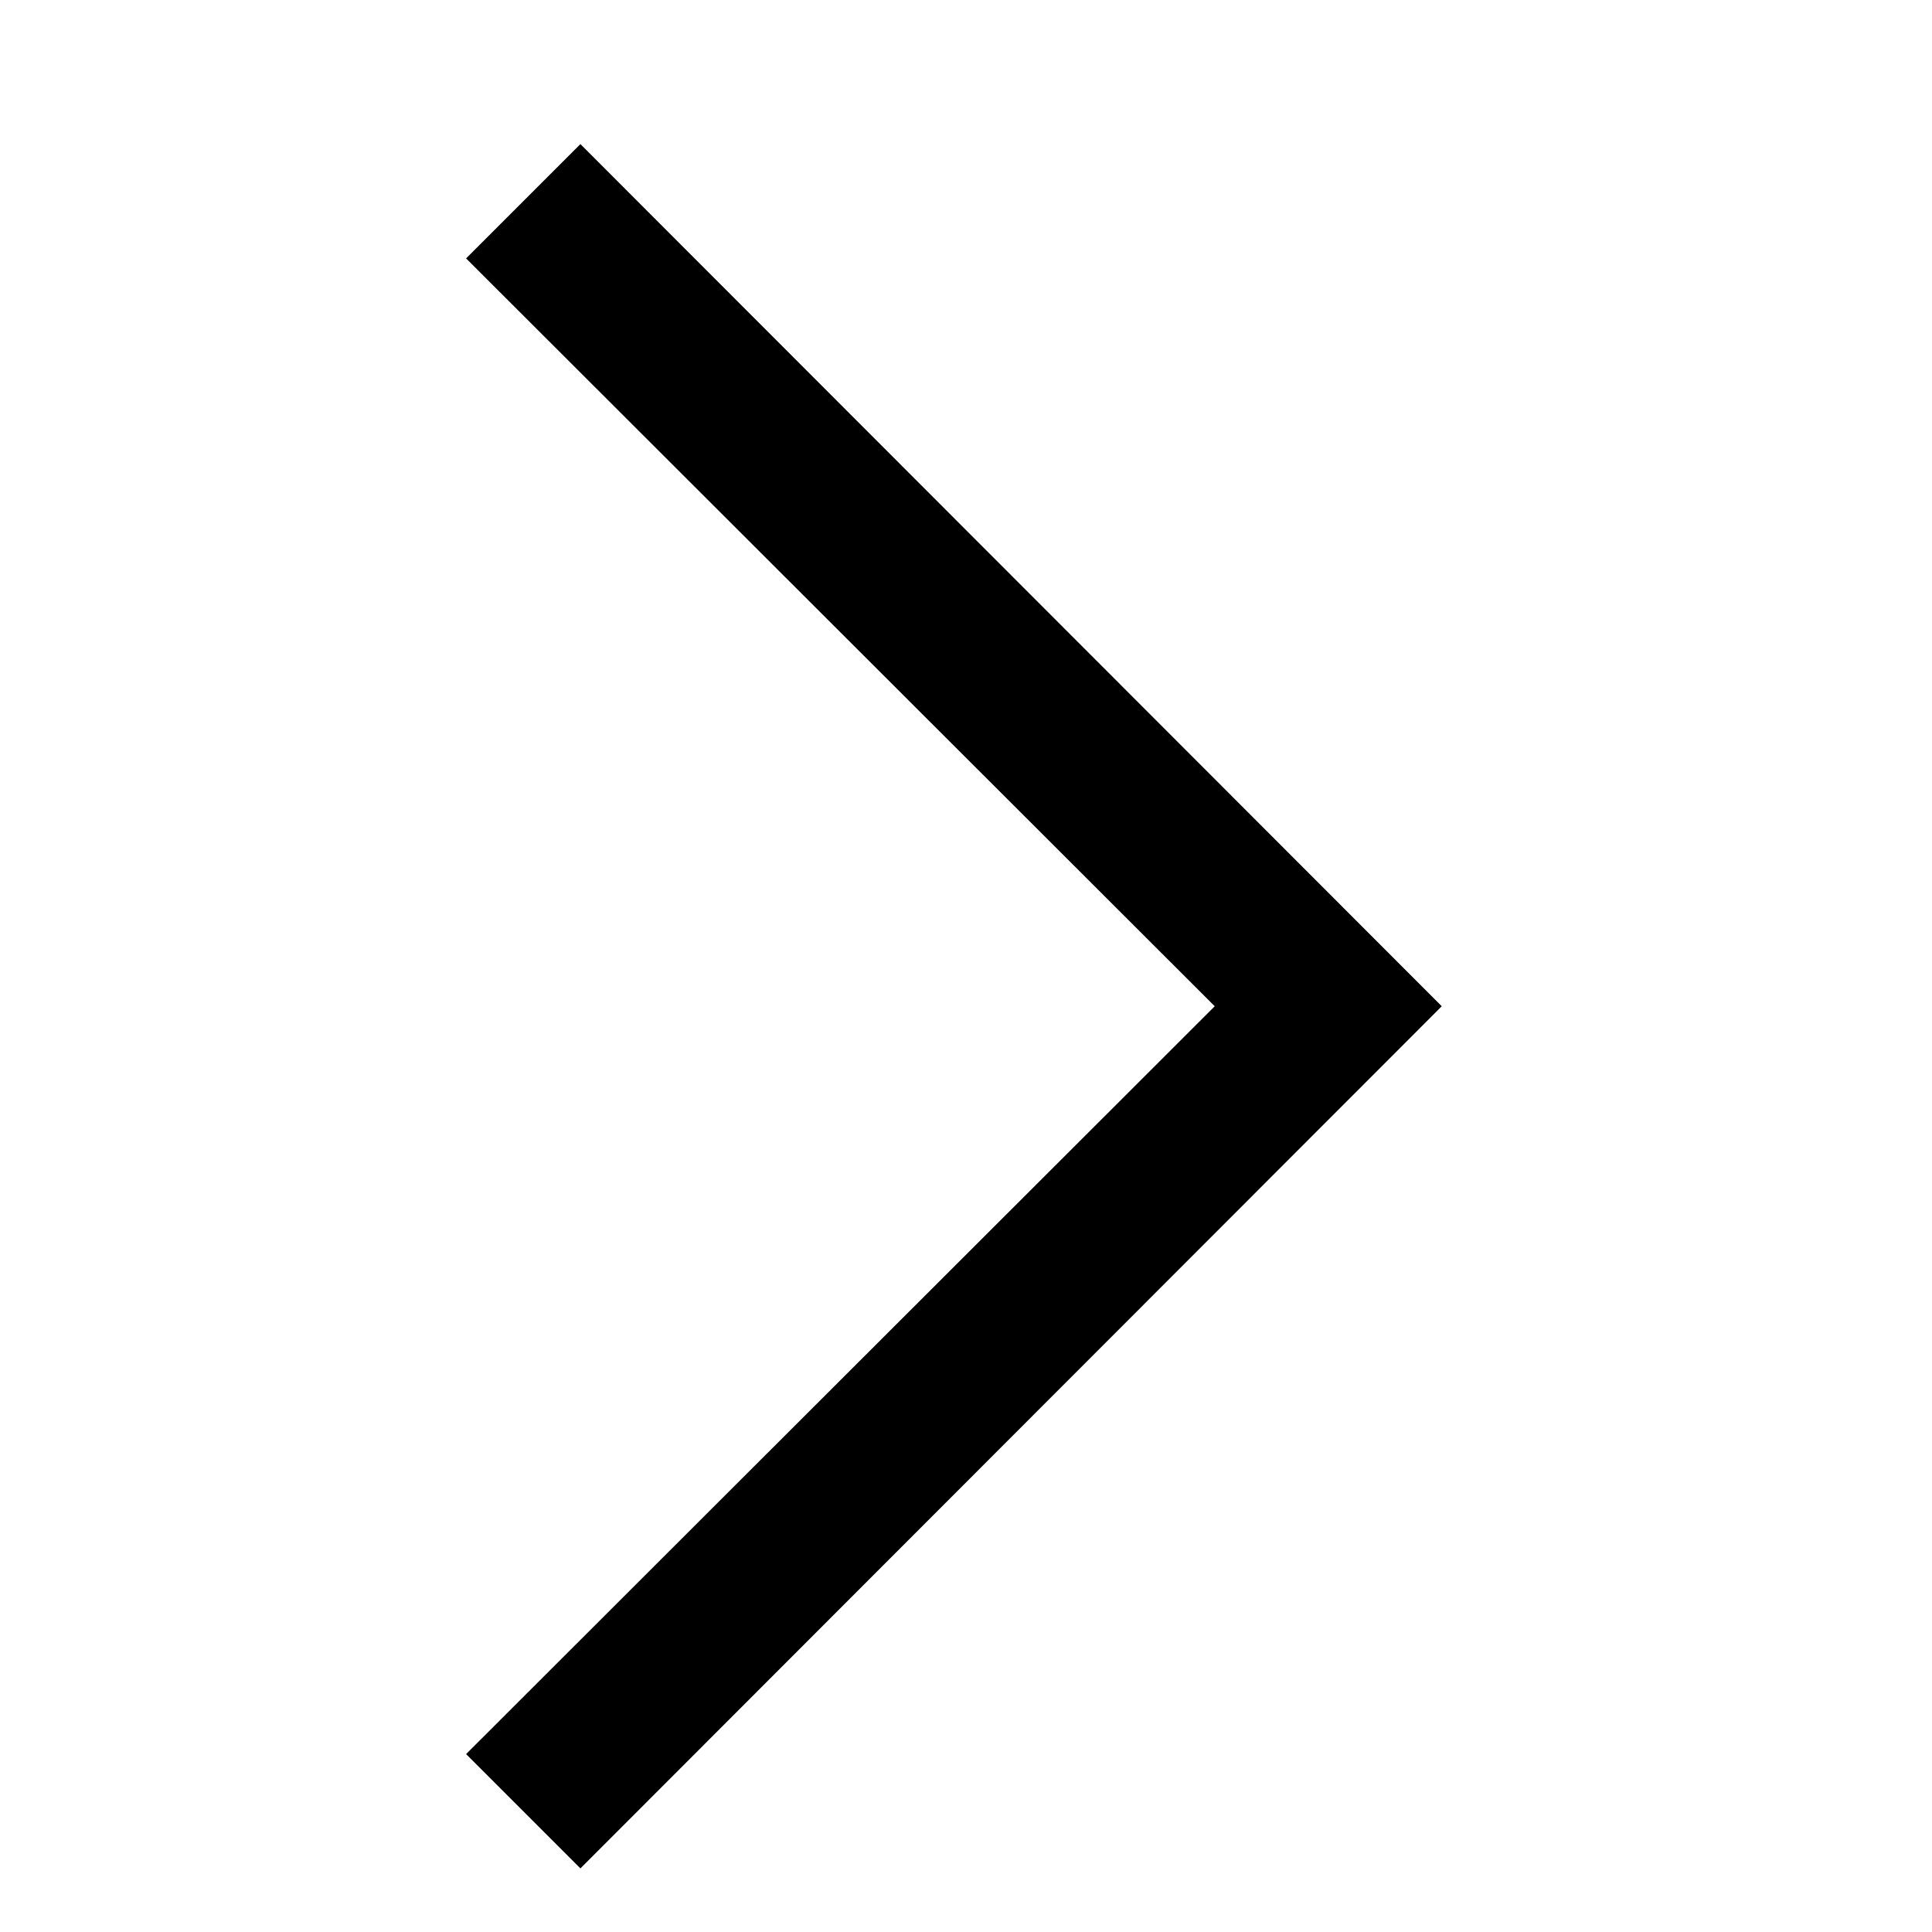 <!-- Generated by IcoMoon.io -->
<svg version="1.1" xmlns="http://www.w3.org/2000/svg" width="24" height="24" viewBox="0 0 24 24">
<title>chevron-right-bold</title>
<path d="M7.21 23.21l-1.42-1.42 9.3-9.29-9.3-9.29 1.42-1.42 10.7 10.71-10.7 10.71z"></path>
</svg>
